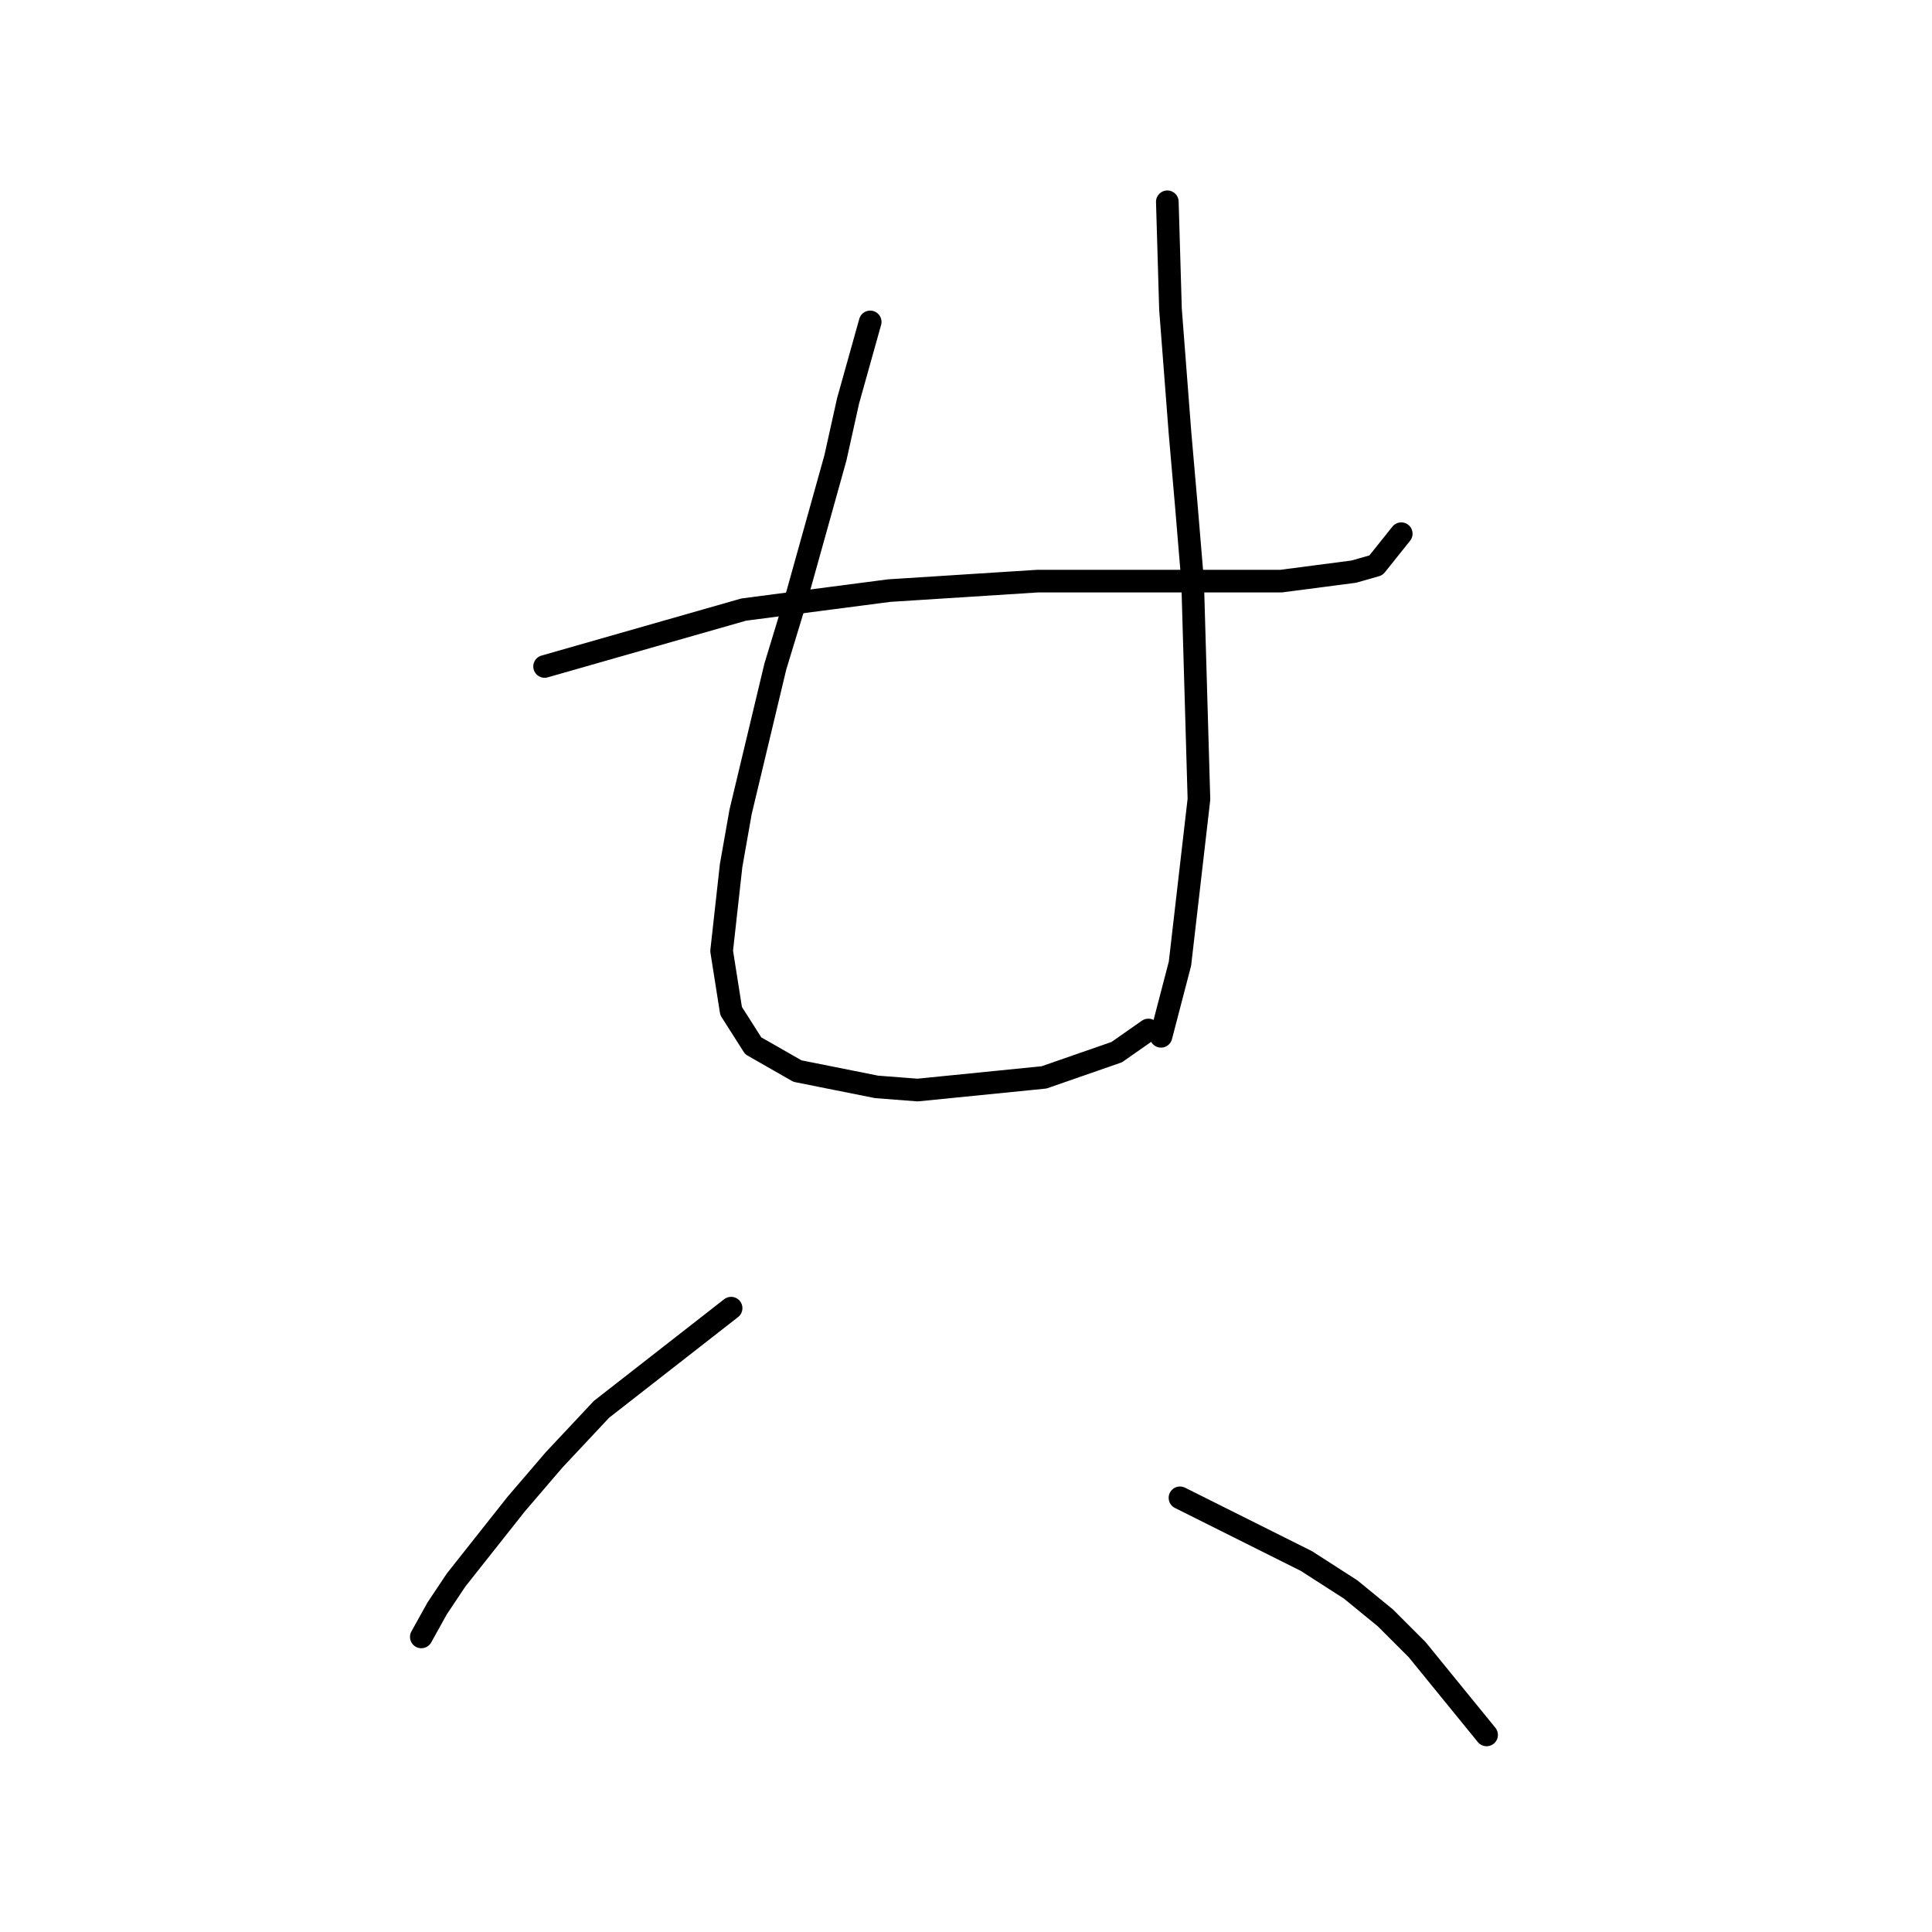 <?xml version="1.0" standalone="no"?>
    <svg width="256" height="256" xmlns="http://www.w3.org/2000/svg" version="1.1">
    <polyline stroke="black" stroke-width="3" stroke-linecap="round" fill="transparent" stroke-linejoin="round" points="72.163 88.31 98.551 80.771 108.184 79.514 117.818 78.258 137.504 77.001 155.096 77.001 169.756 77.001 179.39 75.744 182.322 74.907 185.673 70.718 185.673 70.718 " />
        <polyline stroke="black" stroke-width="3" stroke-linecap="round" fill="transparent" stroke-linejoin="round" points="115.305 42.655 112.373 53.126 110.698 60.666 105.671 78.676 102.739 88.31 98.132 107.578 96.875 114.698 95.619 126.007 96.875 133.965 99.807 138.573 105.671 141.924 116.143 144.018 121.588 144.437 138.342 142.761 147.976 139.411 152.164 136.479 152.164 136.479 " />
        <polyline stroke="black" stroke-width="3" stroke-linecap="round" fill="transparent" stroke-linejoin="round" points="154.677 26.738 155.096 40.979 156.353 57.315 157.191 66.948 158.028 77.001 158.866 105.902 156.353 127.683 153.84 137.316 153.84 137.316 " />
        <polyline stroke="black" stroke-width="3" stroke-linecap="round" fill="transparent" stroke-linejoin="round" points="96.875 173.338 79.702 186.741 73.419 193.443 68.393 199.307 60.435 209.36 57.922 213.129 55.827 216.899 55.827 216.899 " />
        <polyline stroke="black" stroke-width="3" stroke-linecap="round" fill="transparent" stroke-linejoin="round" points="156.353 198.469 173.107 206.846 178.971 210.616 183.579 214.386 187.767 218.574 196.982 229.884 196.982 229.884 " />
        </svg>